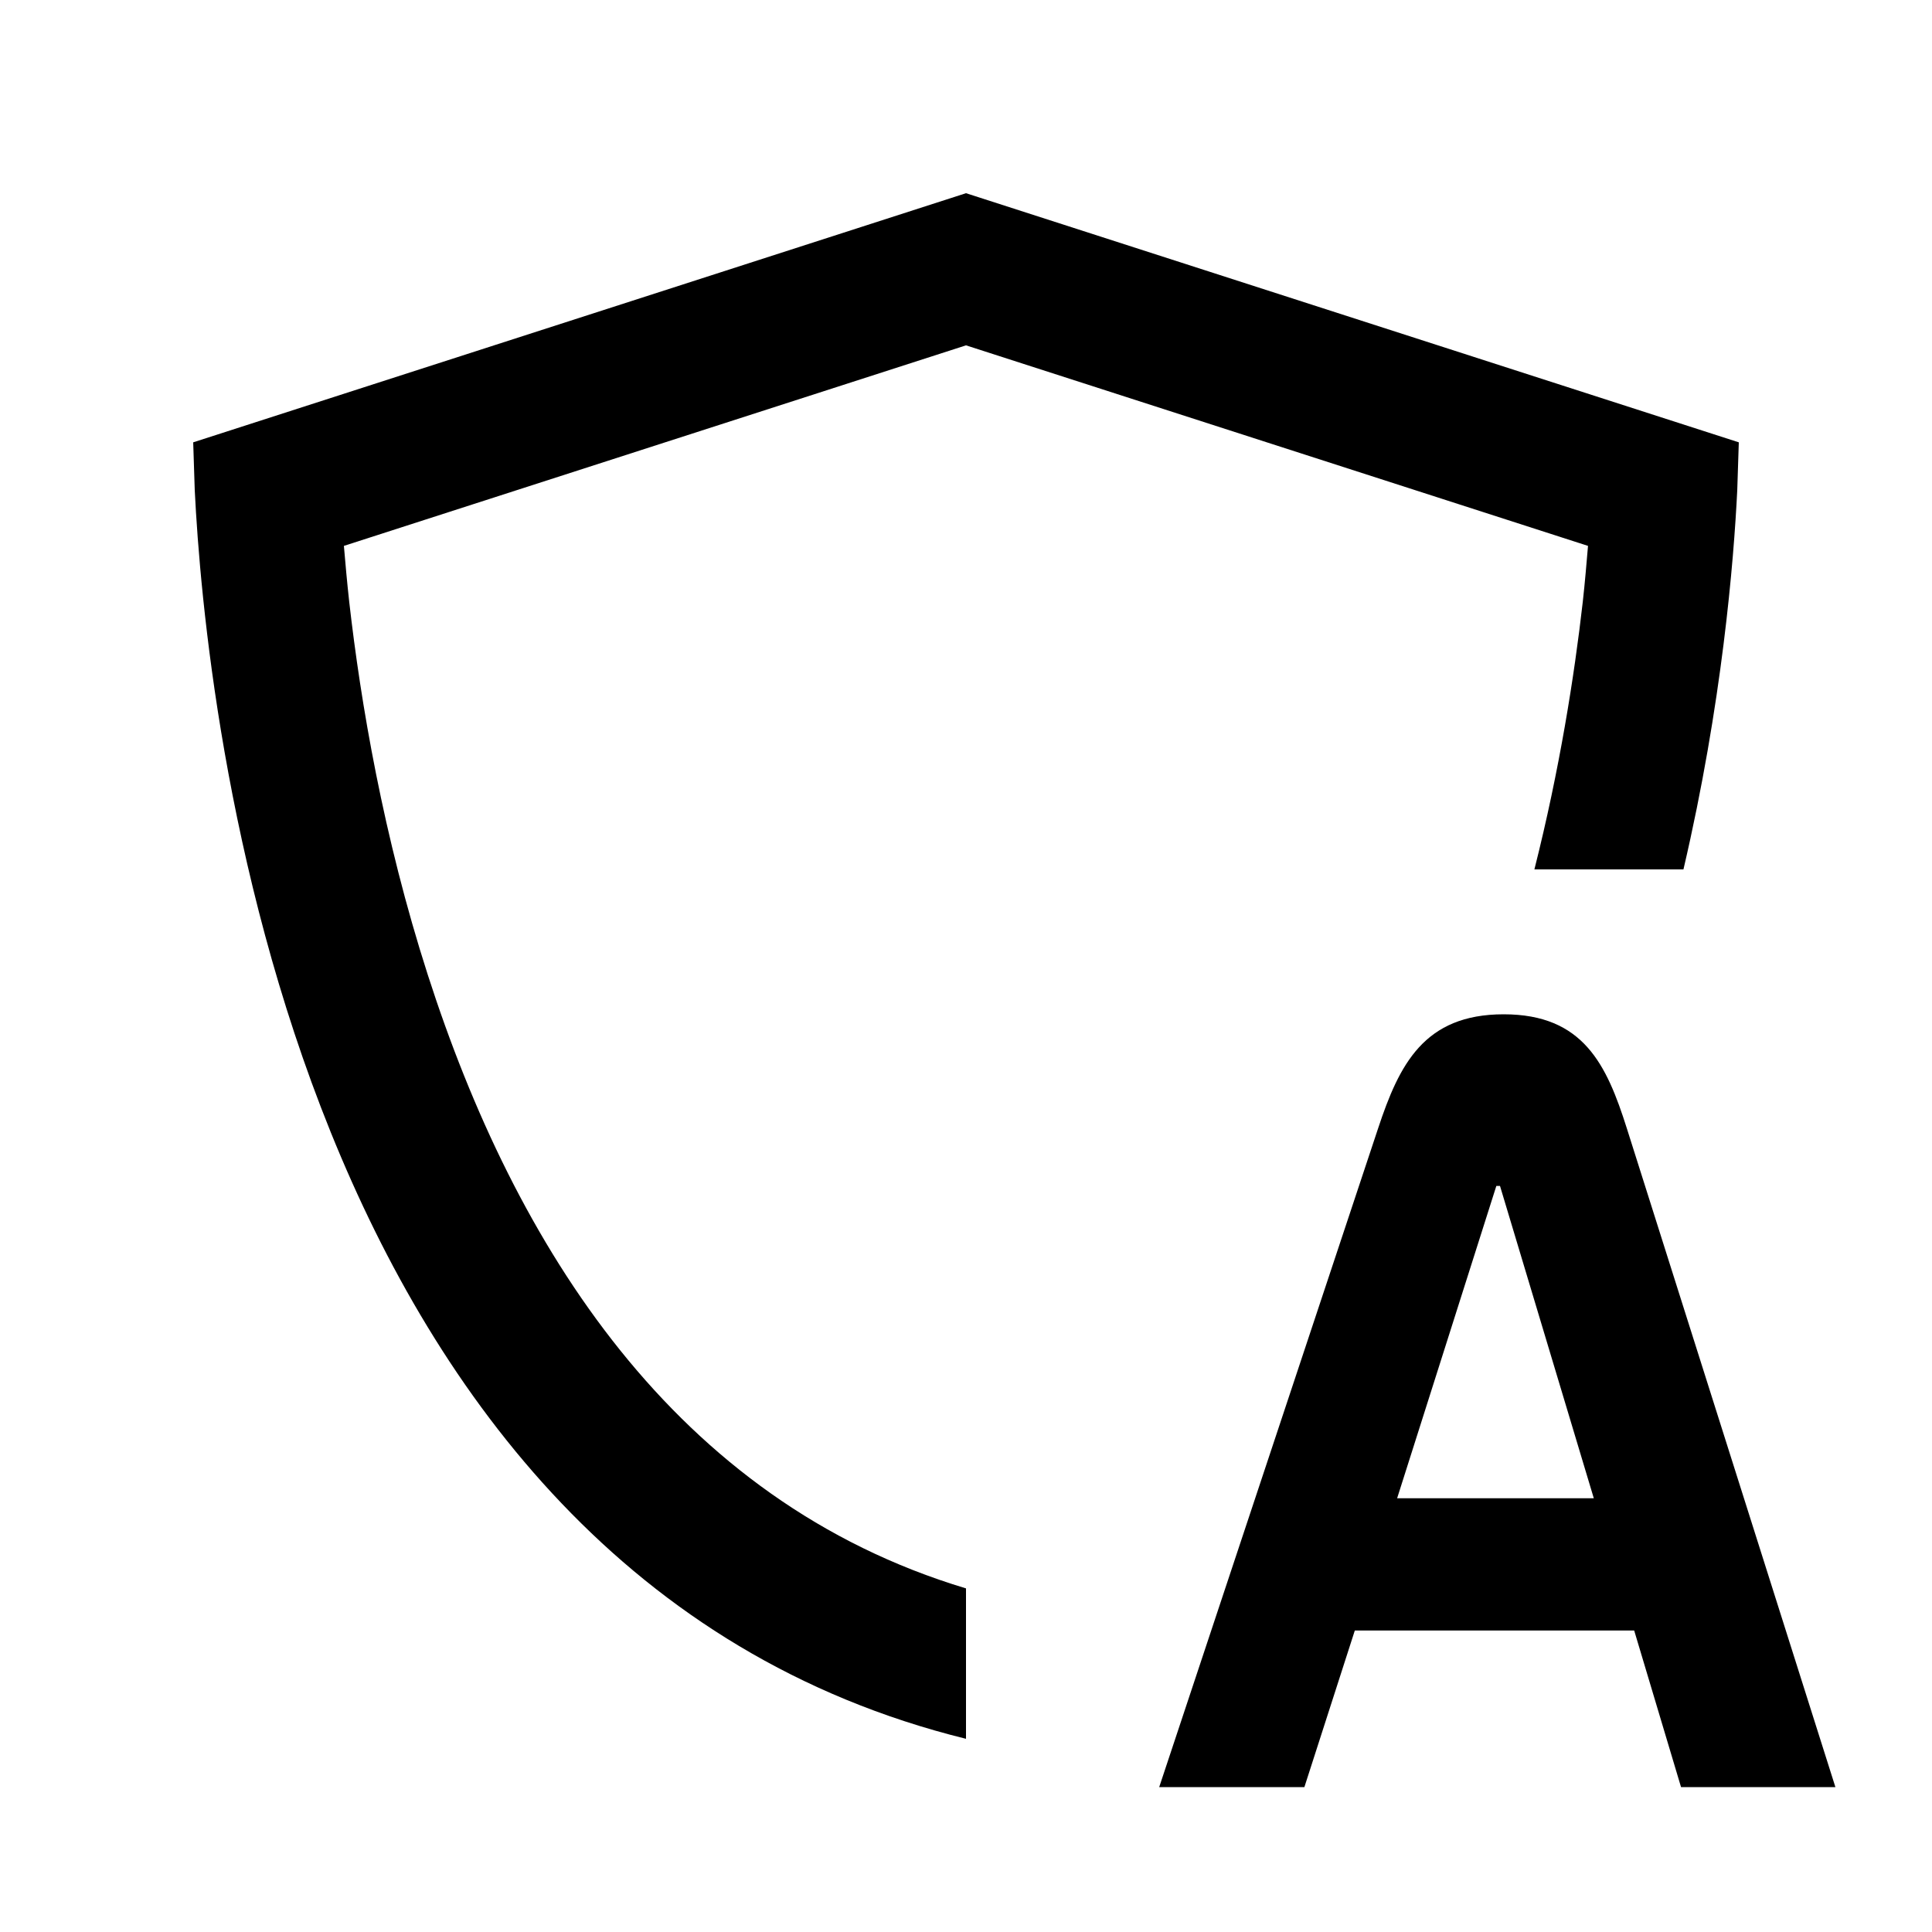 <svg xmlns="http://www.w3.org/2000/svg" width="20" height="20" viewBox="0 0 20 20" fill="none"><rect width="20" height="20" fill="none"/>
<path d="M15.566 10.5C16.391 10.5 16.632 11.021 16.841 11.681L19 18.5H17.402L16.917 16.879H14.025L13.503 18.5H12L14.266 11.681C14.485 11.019 14.742 10.5 15.566 10.5ZM15.49 12.277L14.463 15.51H16.499L15.528 12.277H15.49Z" fill="#000000"/>
<path d="M18 4.579L17.984 5.074C17.948 5.809 17.827 7.288 17.427 9H15.884C16.145 7.967 16.297 7.001 16.385 6.229C16.408 6.021 16.424 5.827 16.439 5.651L10 3.575L3.56 5.651C3.575 5.827 3.592 6.021 3.615 6.229C3.733 7.268 3.967 8.657 4.428 10.09C5.331 12.898 6.982 15.535 10 16.443V18C3 16.273 2.125 7.292 2.016 5.074L2 4.579L10 2L18 4.579Z" fill="#000000"/>
</svg>
